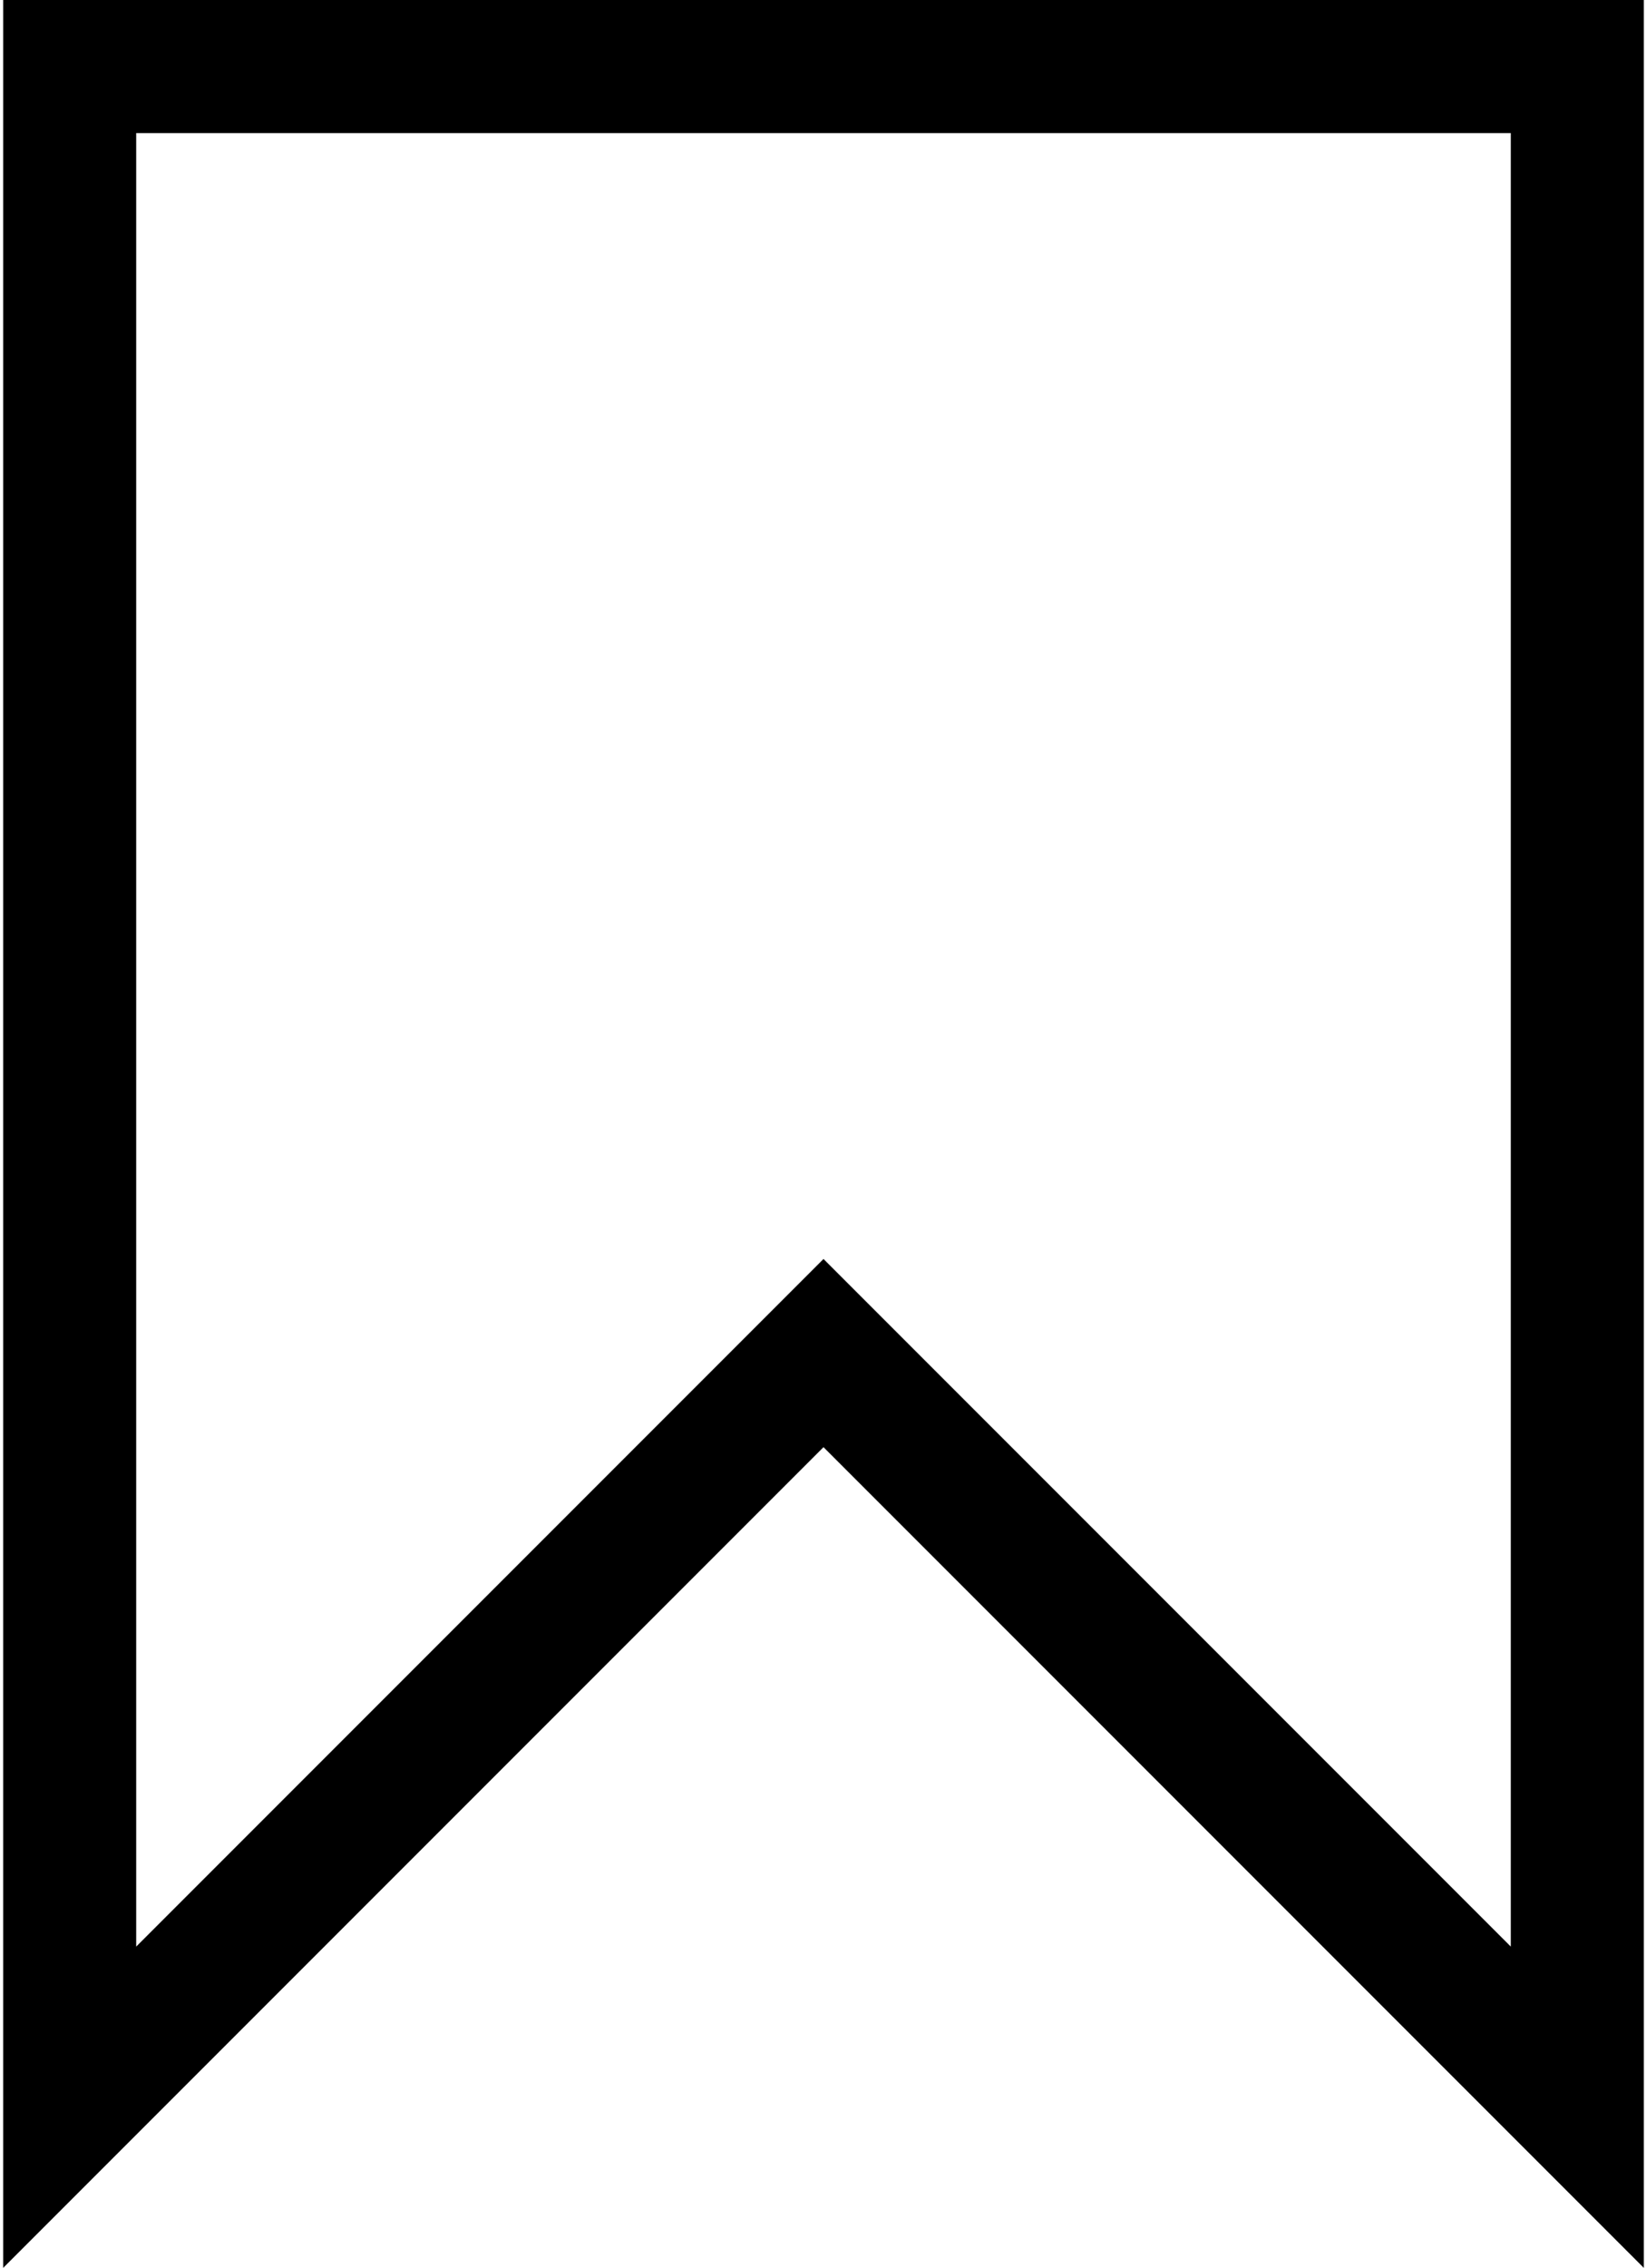 <svg width="372" height="512" viewBox="0 0 372 512" fill="none" xmlns="http://www.w3.org/2000/svg">
<path d="M0.715 0V512L186 326.715L371.285 512V0H0.715ZM341.239 439.462L186 284.224L30.761 439.462V30.046H341.238V439.462H341.239Z" fill="black"/>
</svg>
